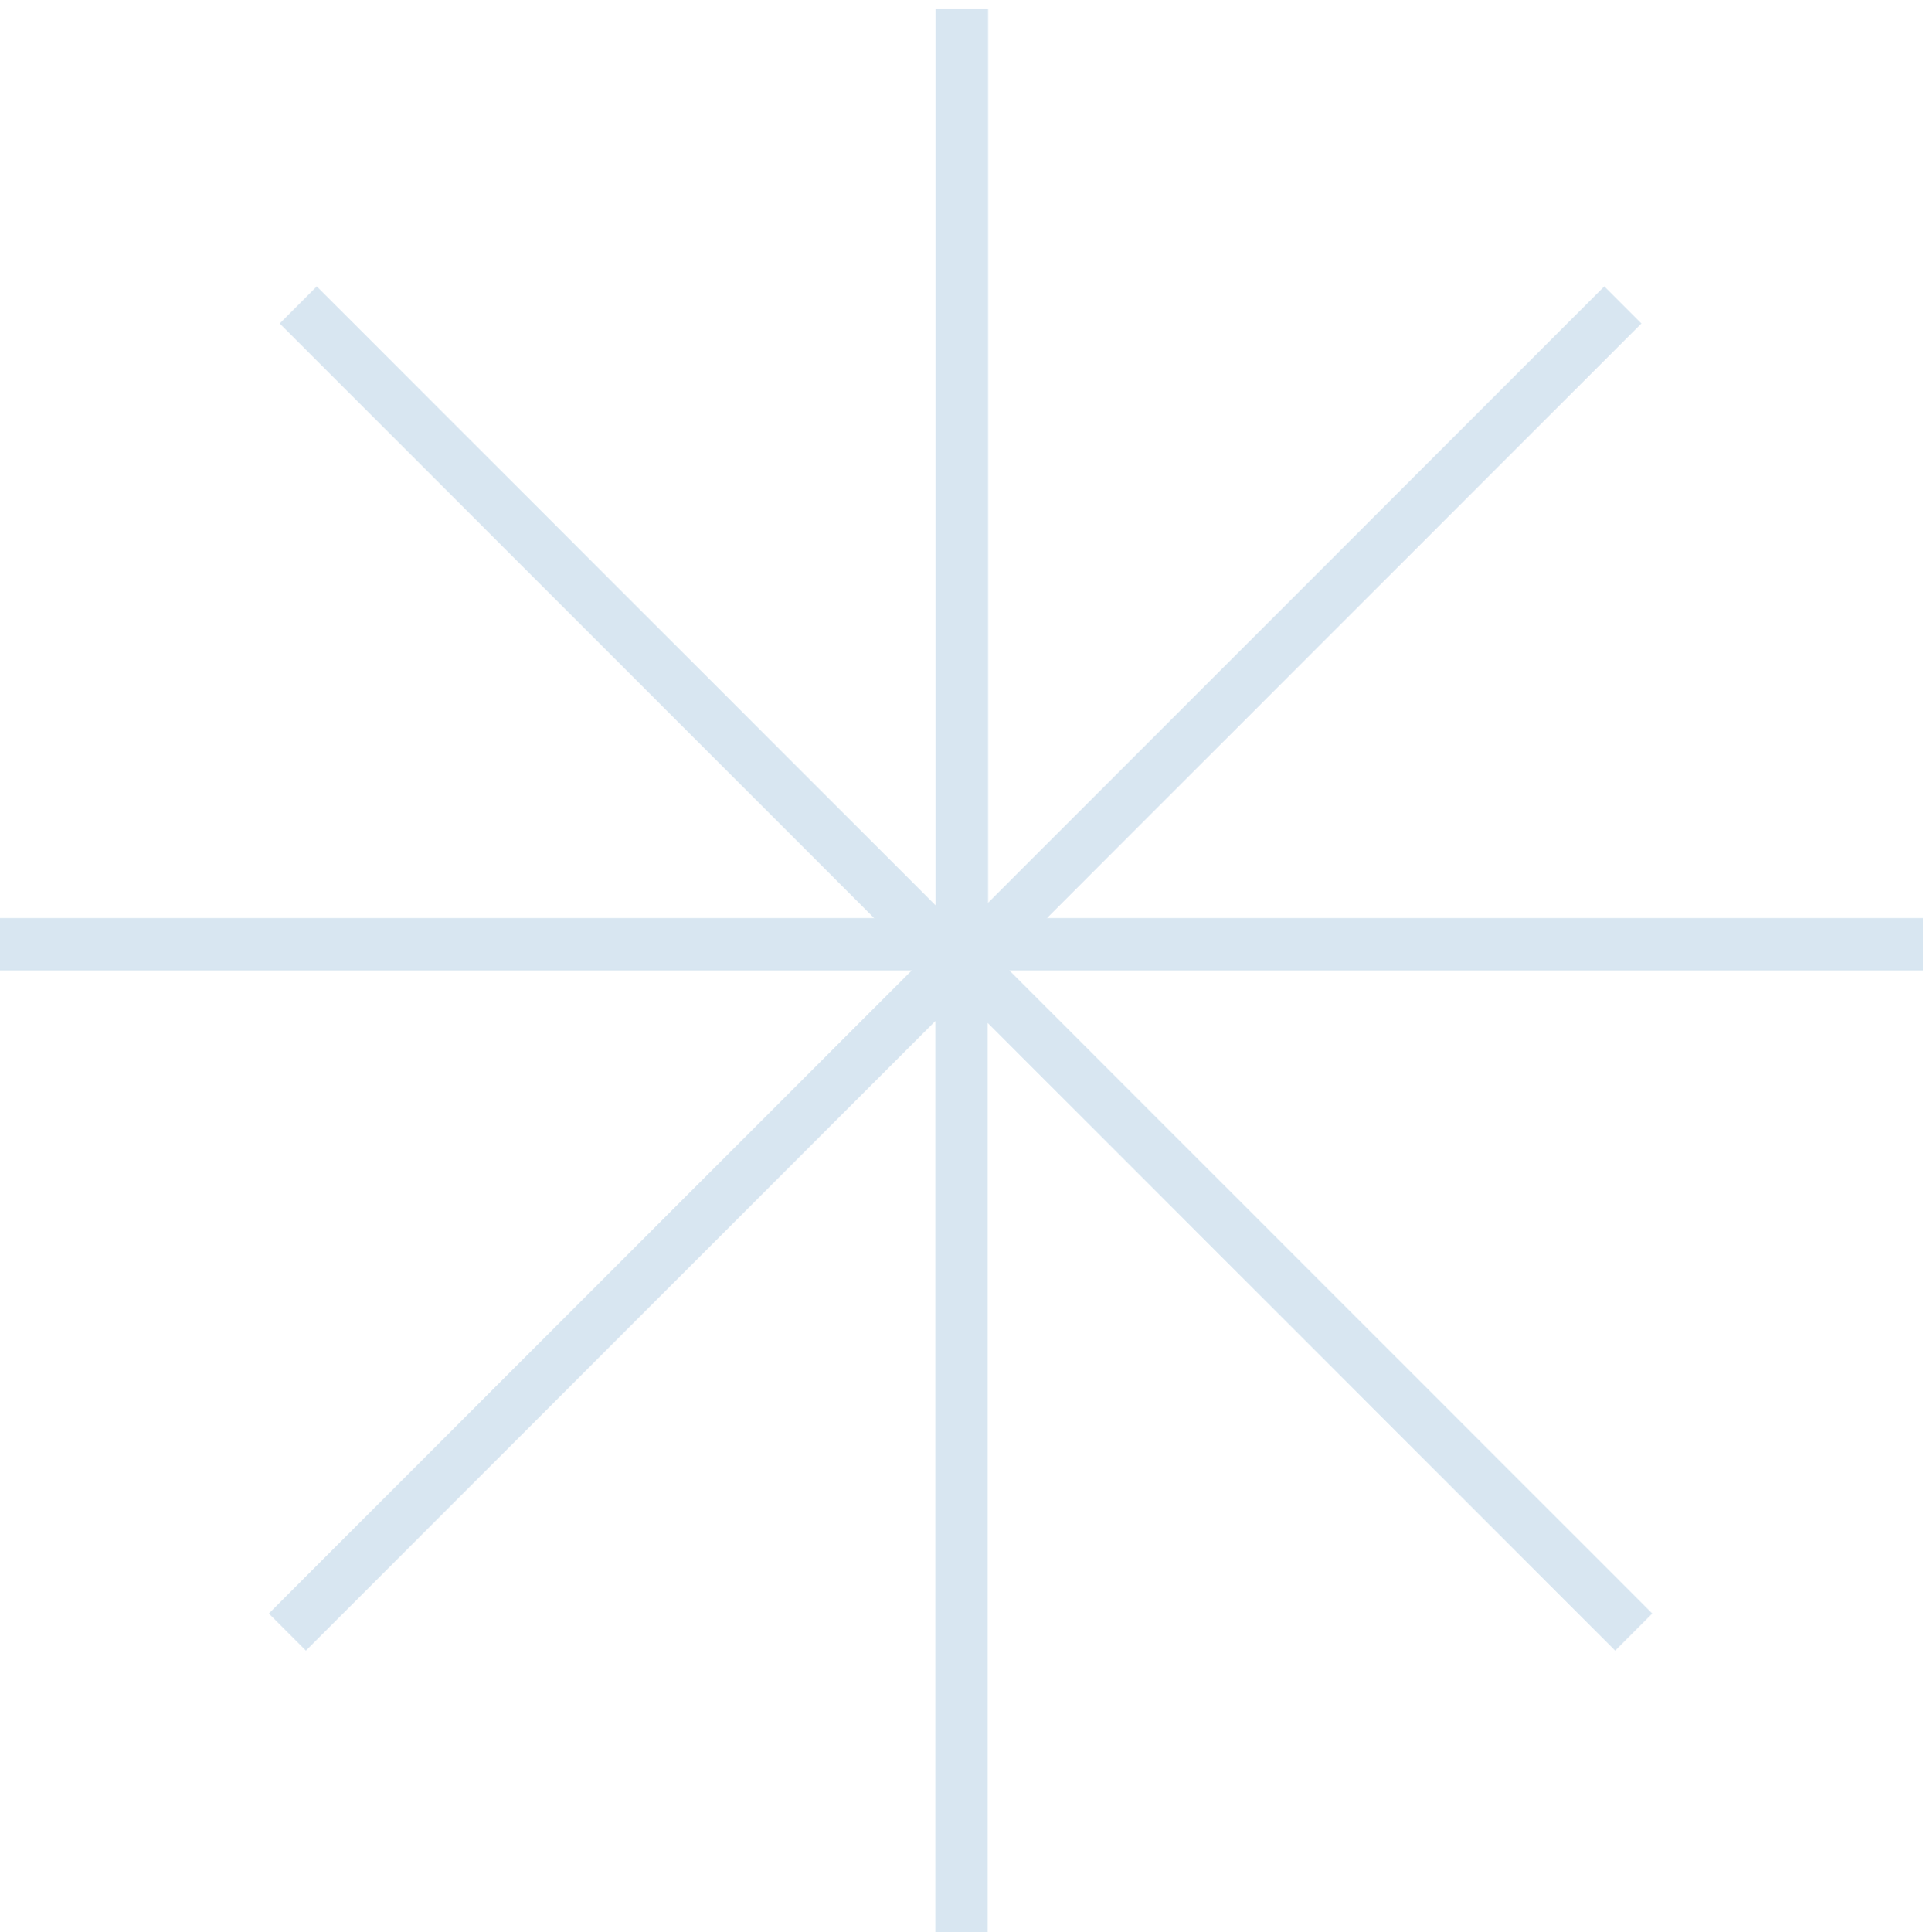 <svg width="220" height="221" viewBox="0 0 220 221" fill="none" xmlns="http://www.w3.org/2000/svg">
<line x1="110.044" y1="110.99" x2="110.044" y2="0.99" stroke="#D8E6F1" stroke-width="6"/>
<line x1="110" y1="221" x2="110" y2="111" stroke="#D8E6F1" stroke-width="6"/>
<line x1="110" y1="108" x2="220" y2="108" stroke="#D8E6F1" stroke-width="6"/>
<line y1="108" x2="110" y2="108" stroke="#D8E6F1" stroke-width="6"/>
<line x1="107.879" y1="112.66" x2="185.66" y2="34.879" stroke="#D8E6F1" stroke-width="6"/>
<line x1="32.879" y1="186.66" x2="110.66" y2="108.879" stroke="#D8E6F1" stroke-width="6"/>
<line x1="109.121" y1="108.879" x2="186.903" y2="186.66" stroke="#D8E6F1" stroke-width="6"/>
<line x1="34.121" y1="34.879" x2="111.903" y2="112.66" stroke="#D8E6F1" stroke-width="6"/>
</svg>
